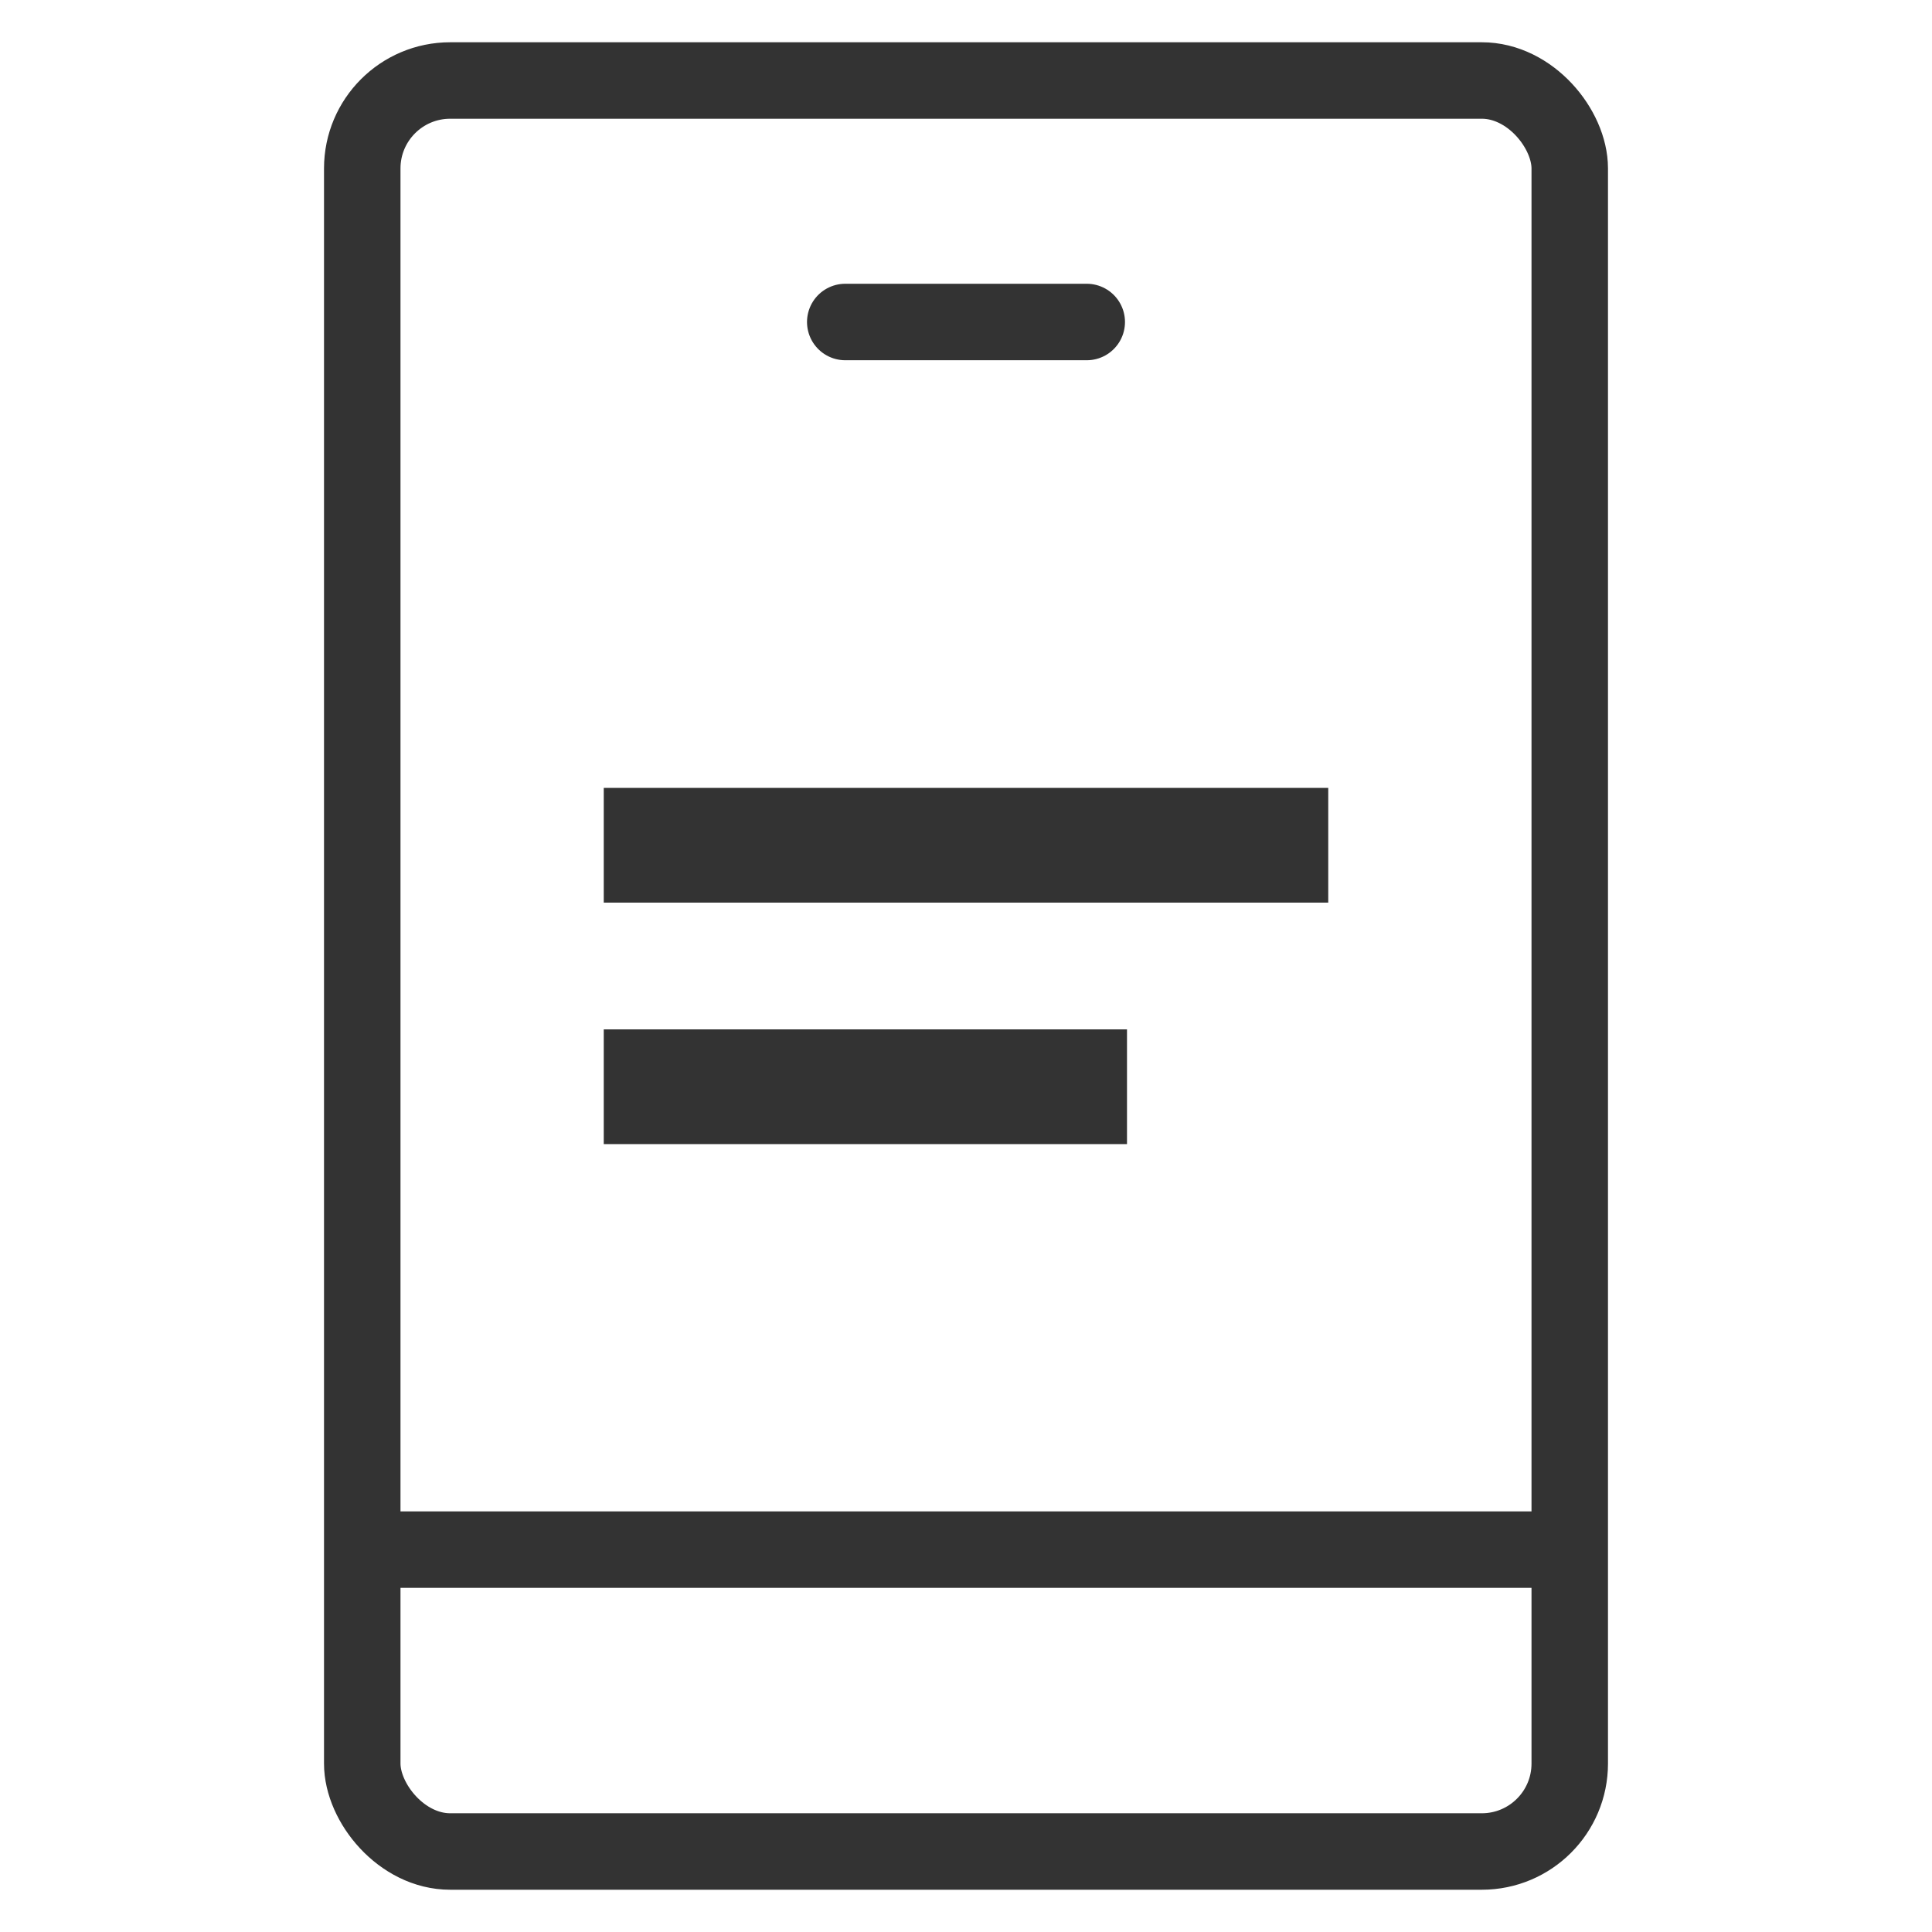 <?xml version="1.0" encoding="UTF-8" standalone="no"?>
<svg width="48px" height="48px" viewBox="0 0 48 48" version="1.1" xmlns="http://www.w3.org/2000/svg" xmlns:xlink="http://www.w3.org/1999/xlink">
    <!-- Generator: Sketch 50.2 (55047) - http://www.bohemiancoding.com/sketch -->
    <title>icon_48px_vas</title>
    <desc>Created with Sketch.</desc>
    <defs></defs>
    <g id="Icon_Badge_Graphic" stroke="none" stroke-width="1" fill="none" fill-rule="evenodd">
        <g id="##Icon/48/vas">
            <rect id="Icon_Area" fill-opacity="0" fill="#FFFFFF" x="0" y="0" width="48" height="48"></rect>
            <path d="M15,21 L33,21" id="Line-13-Copy" stroke="#333333" stroke-width="2.85" stroke-linejoin="round"></path>
            <path d="M15,27 L28,27" id="Line-13-Copy-2" stroke="#333333" stroke-width="2.85" stroke-linejoin="round"></path>
            <rect id="Rectangle" stroke="#333333" stroke-width="1.9" x="9" y="2" width="30" height="44" rx="2.185"></rect>
            <path d="M21,8 L27,8" id="Line-2" stroke="#333333" stroke-width="1.9" stroke-linecap="round"></path>
            <path d="M9.534,38.5 L38.5,38.5" id="Line-2-Copy" stroke="#333333" stroke-width="1.9" stroke-linecap="round"></path>
        </g>
    </g>
</svg>